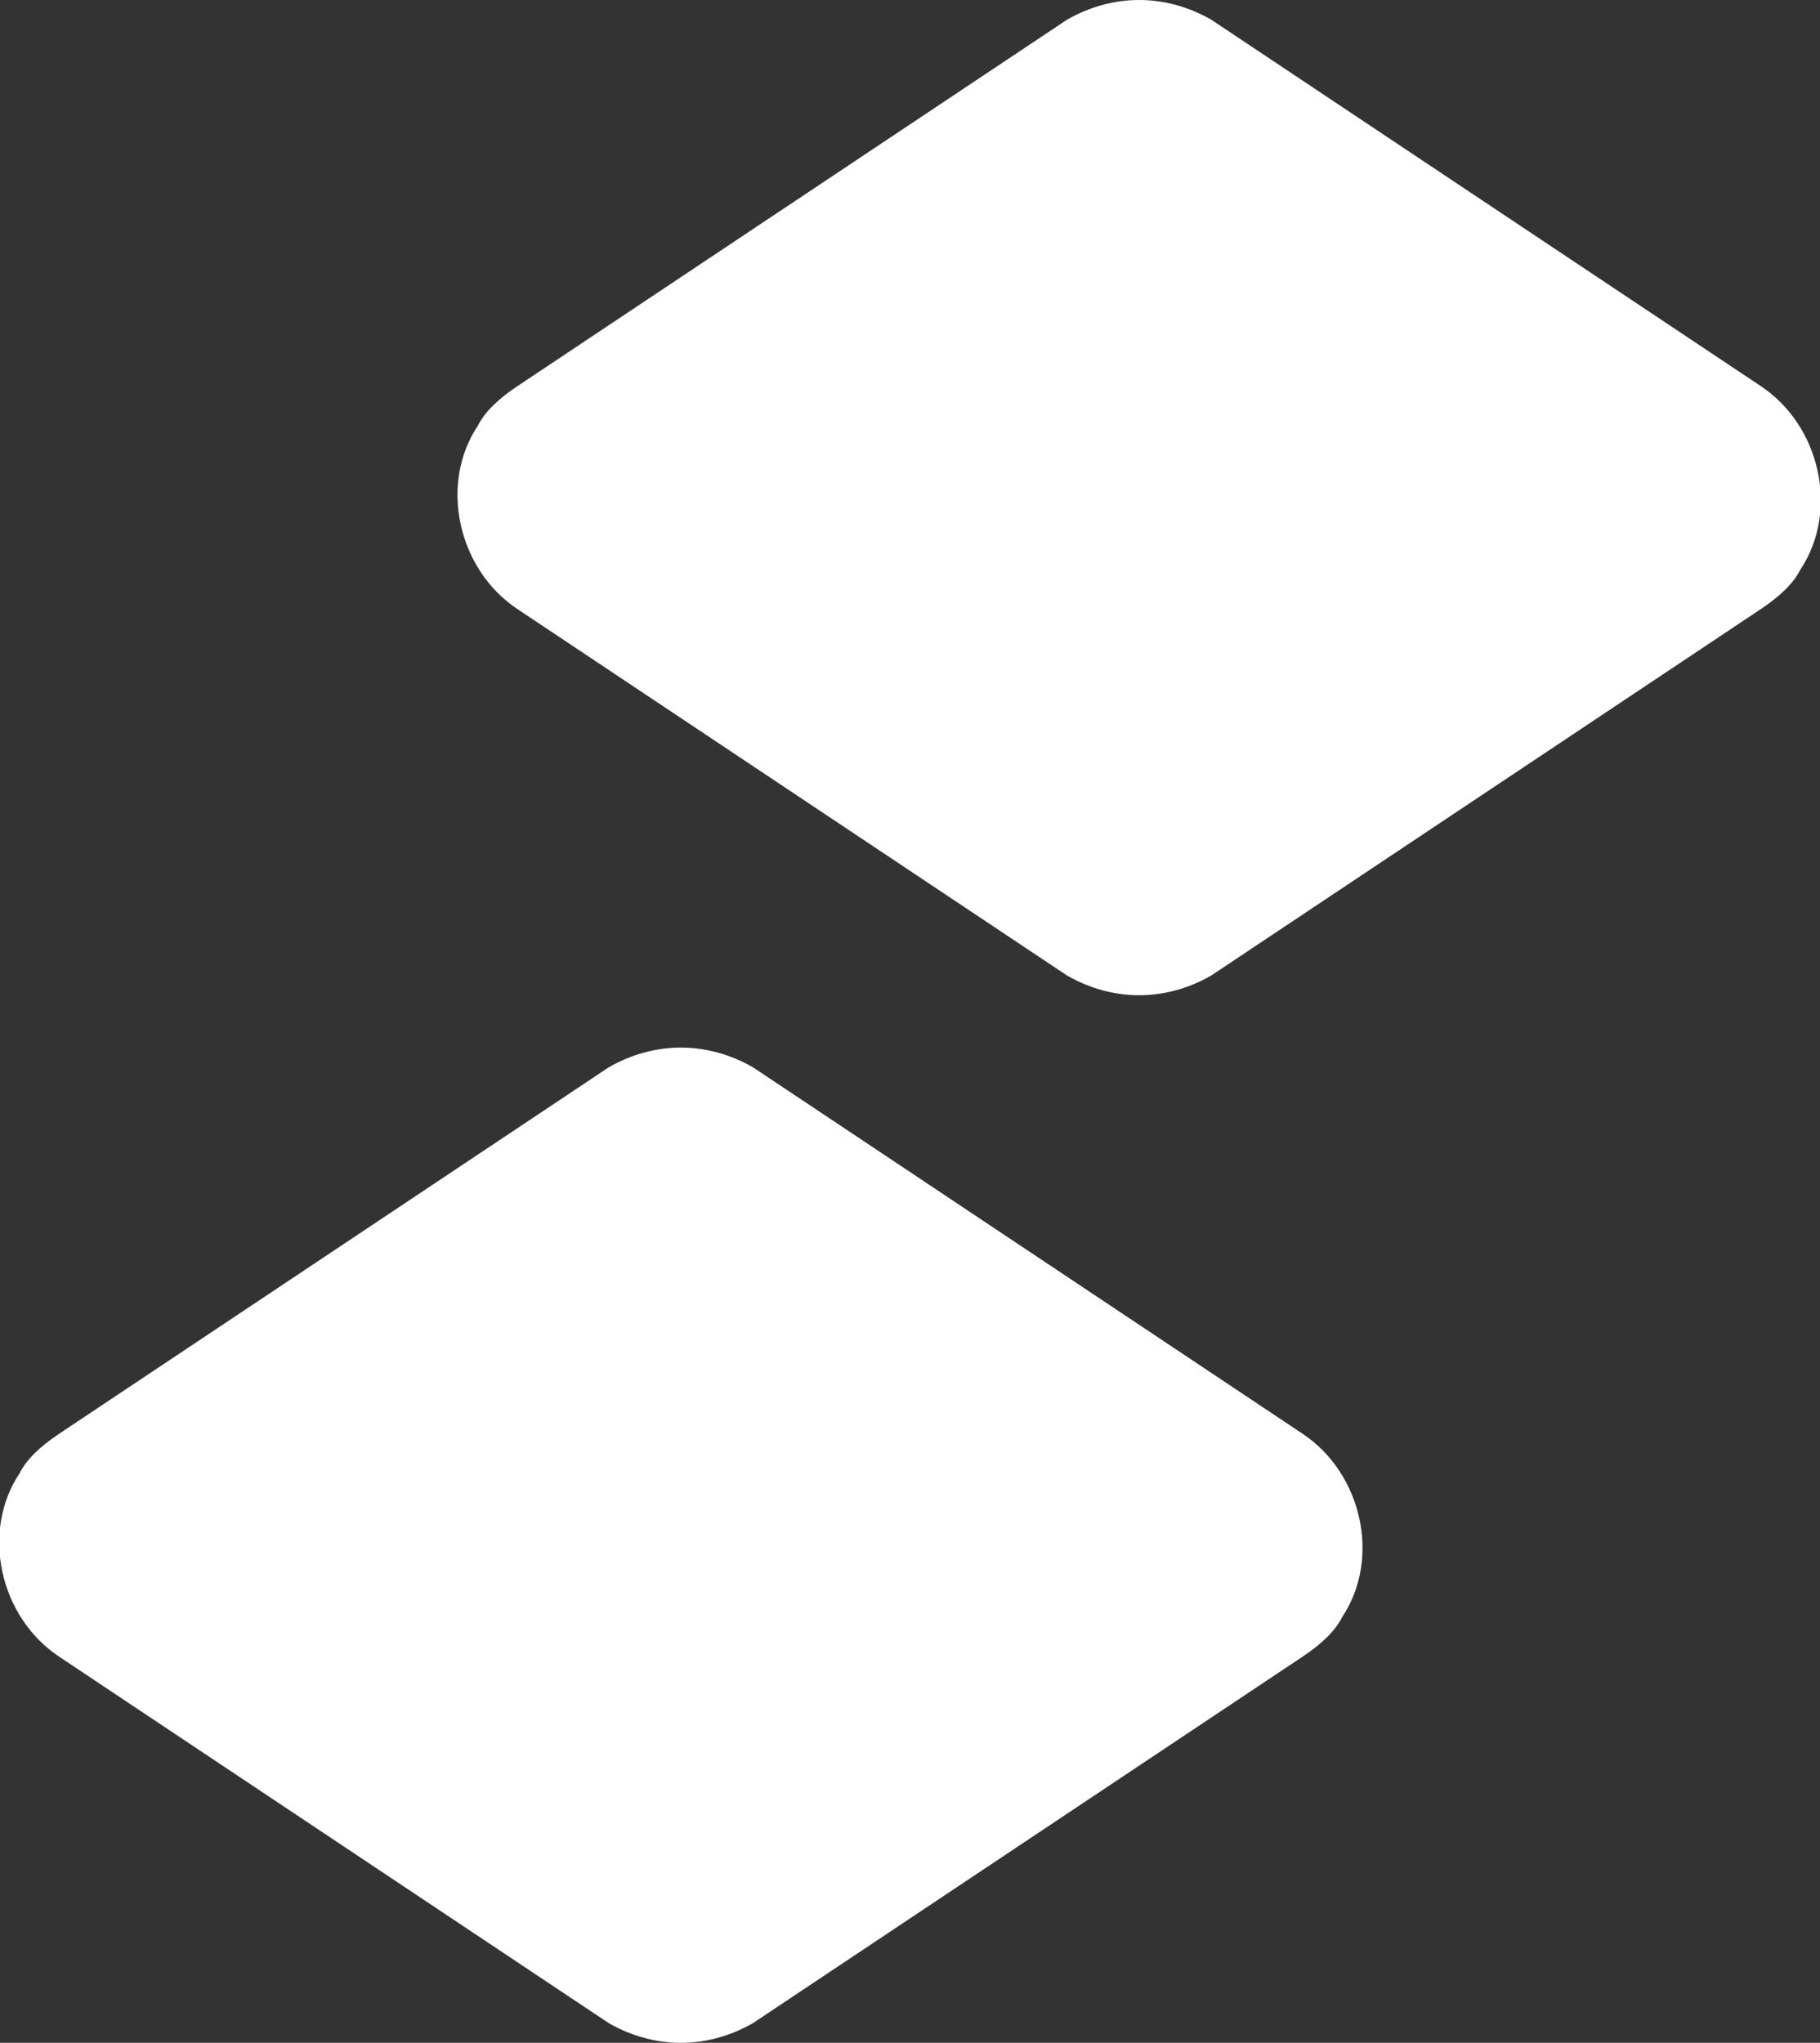 <?xml version="1.0" encoding="utf-8"?>
<!-- Generator: Adobe Illustrator 24.1.0, SVG Export Plug-In . SVG Version: 6.00 Build 0)  -->
<svg version="1.1" id="레이어_1" xmlns="http://www.w3.org/2000/svg" xmlns:xlink="http://www.w3.org/1999/xlink" x="0px"
	 y="0px" viewBox="0 0 27.8 31.2" style="enable-background:new 0 0 27.8 31.2;" xml:space="preserve">
<rect x="0" y="0" width="27.8" height="31.2" fill="#333333" stroke="none"/>
<style type="text/css">
	.st0{fill:#FFFFFF;}
</style>
<g transform="translate(-17 -17)">
	<path class="st0" d="M33.3,17.3c0.7-0.4,1.5-0.4,2.2,0l8.4,5.6c0.9,0.6,1.2,1.9,0.6,2.8c-0.1,0.2-0.3,0.4-0.6,0.6l-8.4,5.6
		c-0.7,0.4-1.5,0.4-2.2,0l-8.4-5.6c-0.9-0.6-1.2-1.9-0.6-2.8c0.1-0.2,0.3-0.4,0.6-0.6L33.3,17.3z"/>
	<path class="st0" d="M28.5,47.9c-0.7,0.4-1.5,0.4-2.2,0l-8.4-5.6c-0.9-0.6-1.2-1.9-0.6-2.8c0.1-0.2,0.3-0.4,0.6-0.6l8.4-5.6
		c0.7-0.4,1.5-0.4,2.2,0l8.4,5.6c0.9,0.6,1.2,1.9,0.6,2.8c-0.1,0.2-0.3,0.4-0.6,0.6L28.5,47.9z"/>
</g>
</svg>
